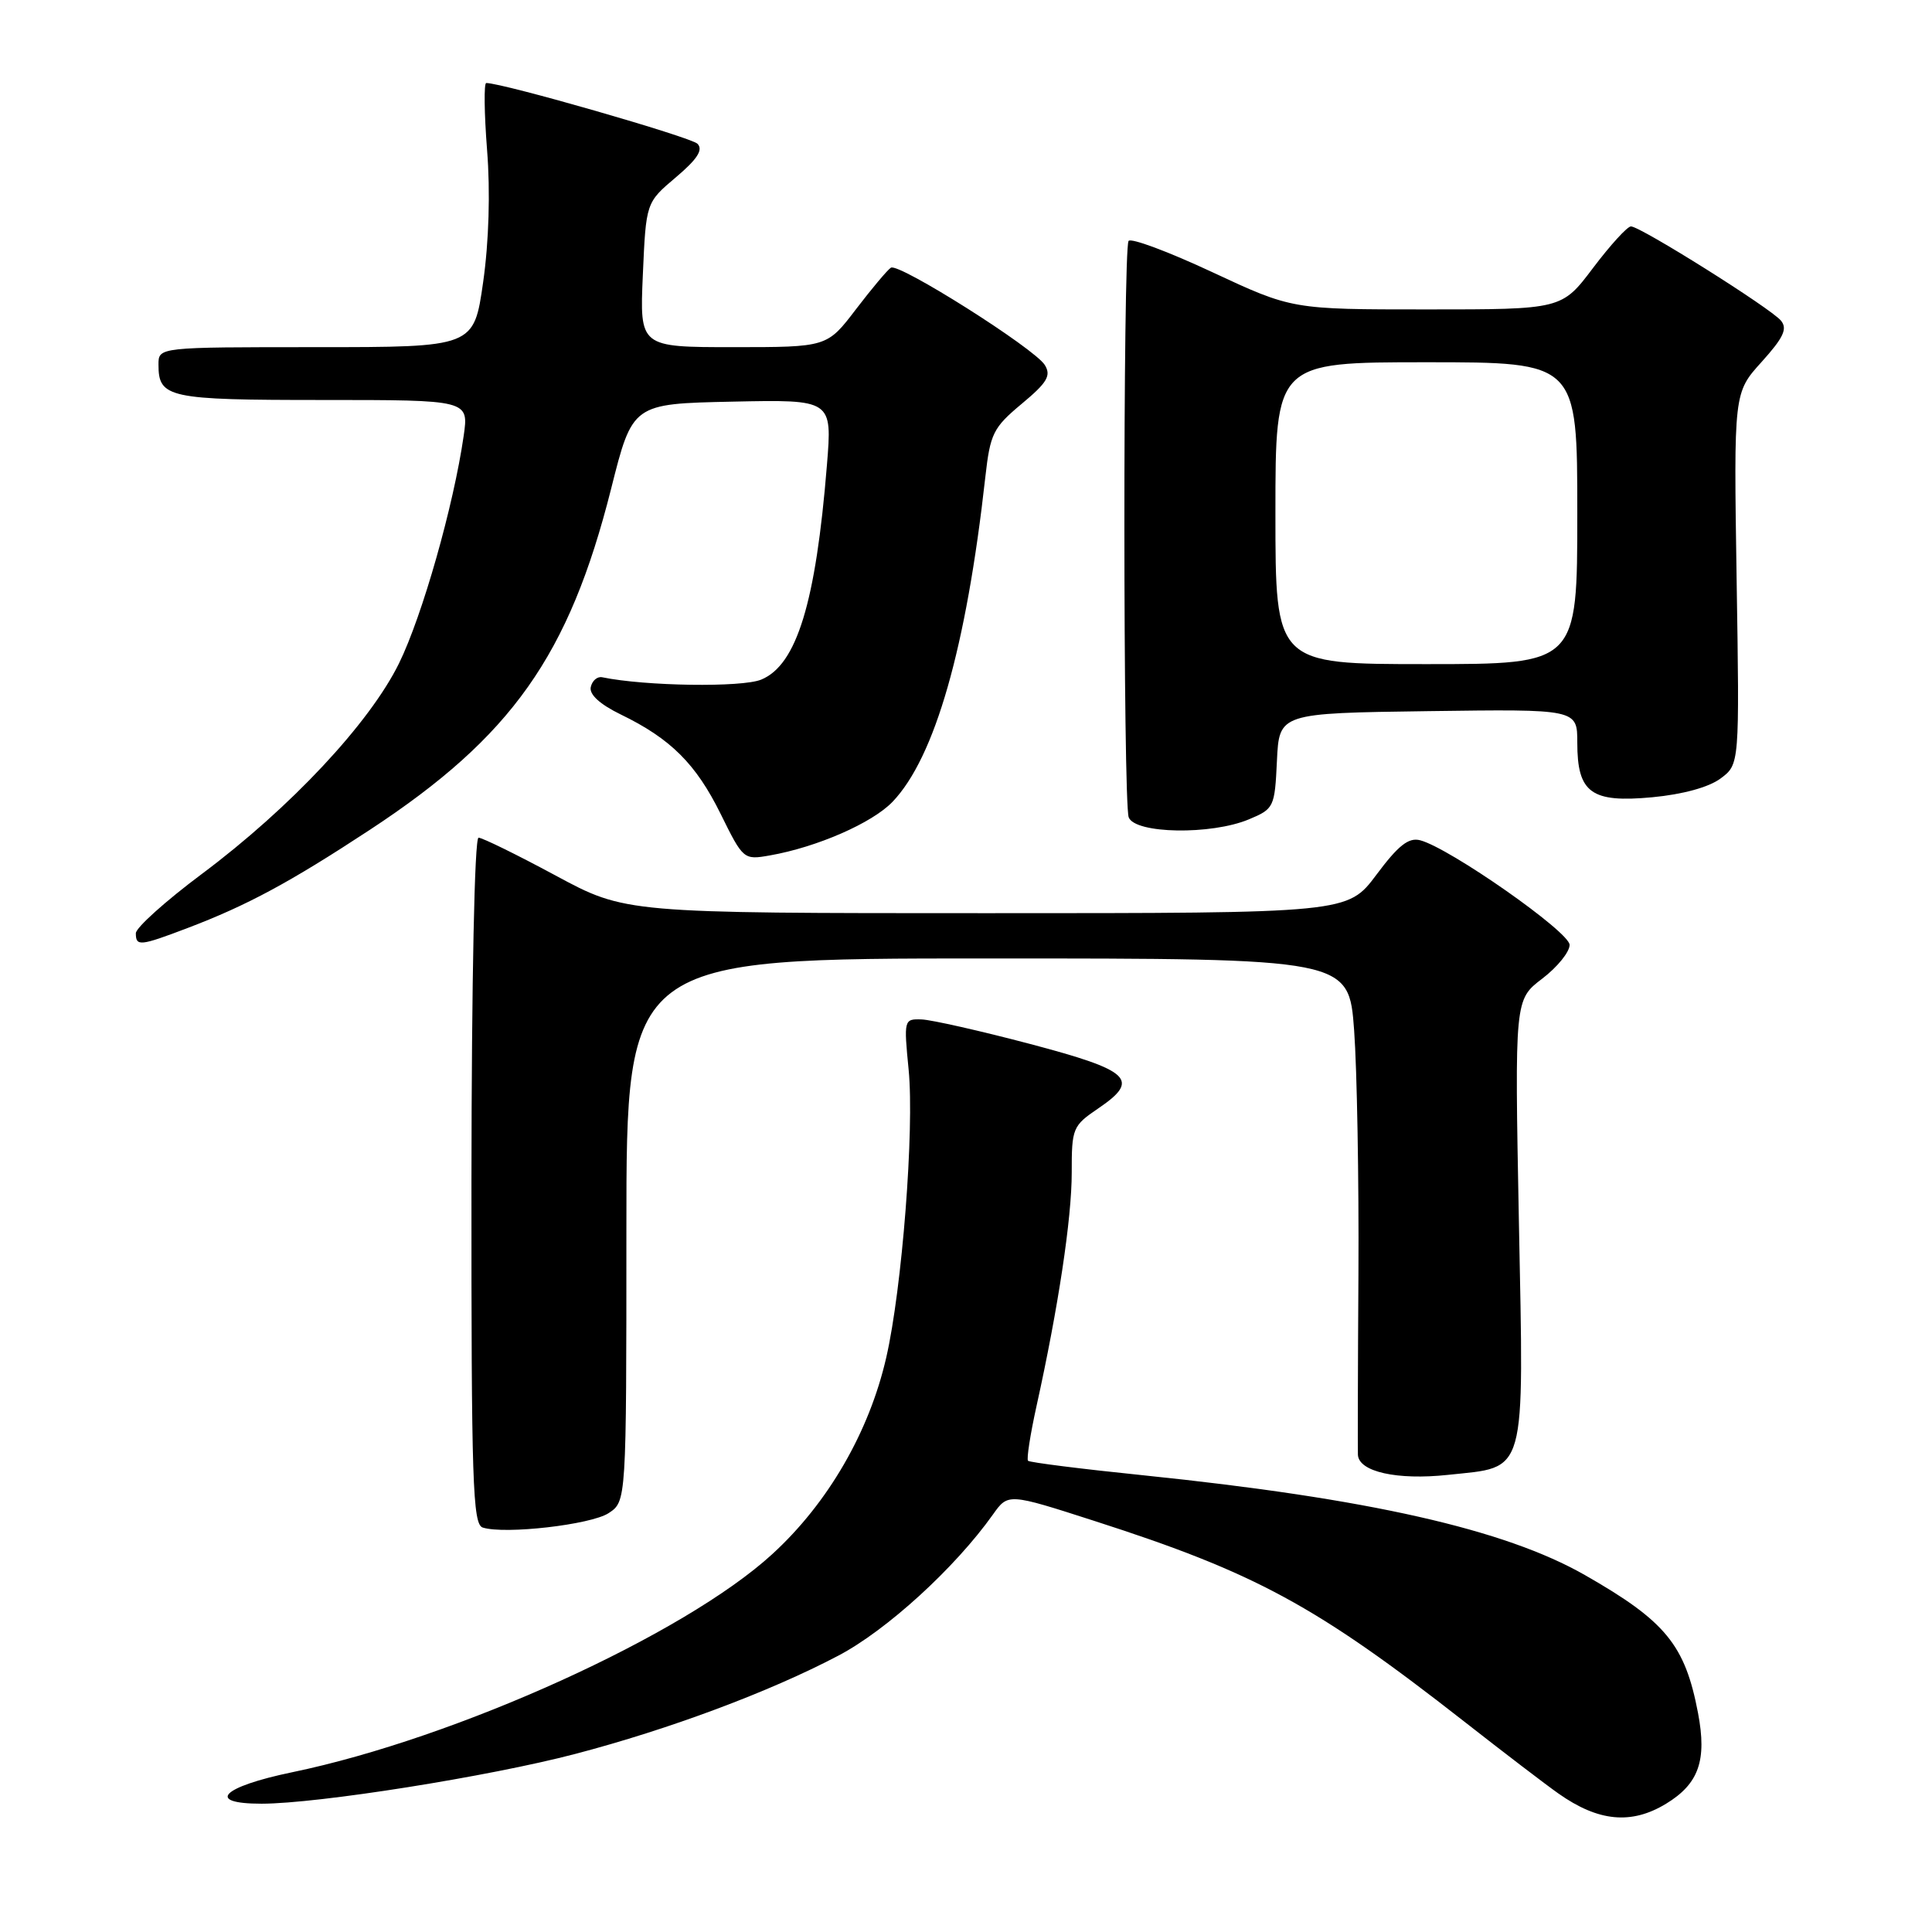 <?xml version="1.0" encoding="UTF-8" standalone="no"?>
<!DOCTYPE svg PUBLIC "-//W3C//DTD SVG 1.1//EN" "http://www.w3.org/Graphics/SVG/1.1/DTD/svg11.dtd" >
<svg xmlns="http://www.w3.org/2000/svg" xmlns:xlink="http://www.w3.org/1999/xlink" version="1.1" viewBox="0 0 256 256">
 <g >
 <path fill="currentColor"
d=" M 220.77 239.00 C 225.10 236.36 226.19 233.27 225.00 227.00 C 223.28 217.95 220.72 214.82 210.00 208.70 C 199.38 202.64 181.33 198.56 151.56 195.49 C 143.34 194.65 136.44 193.78 136.22 193.56 C 136.01 193.34 136.51 190.09 137.34 186.33 C 140.23 173.26 142.01 161.46 142.01 155.38 C 142.00 149.49 142.14 149.17 145.51 146.88 C 151.13 143.07 149.85 141.86 136.49 138.33 C 129.90 136.59 123.43 135.13 122.12 135.08 C 119.78 135.00 119.75 135.11 120.40 141.75 C 121.17 149.67 119.53 170.75 117.43 179.89 C 115.17 189.75 109.70 199.19 102.33 205.93 C 90.69 216.60 60.52 230.31 38.72 234.83 C 29.36 236.77 27.19 239.00 34.67 239.00 C 42.15 238.99 64.86 235.39 76.24 232.40 C 88.68 229.14 101.97 224.18 111.07 219.39 C 117.48 216.03 126.54 207.76 131.57 200.68 C 133.58 197.85 133.58 197.85 145.04 201.54 C 166.37 208.40 174.37 212.74 194.00 228.10 C 199.22 232.19 204.85 236.49 206.50 237.65 C 211.80 241.39 216.17 241.80 220.77 239.00 Z  M 80.64 200.50 C 83.00 198.95 83.00 198.95 83.00 162.98 C 83.00 127.00 83.00 127.00 130.86 127.00 C 178.73 127.00 178.73 127.00 179.43 136.53 C 179.81 141.77 180.07 156.28 180.00 168.78 C 179.92 181.27 179.90 192.07 179.93 192.77 C 180.05 195.02 185.12 196.15 191.84 195.43 C 202.40 194.30 201.92 196.03 201.26 161.82 C 200.70 132.46 200.70 132.46 204.35 129.68 C 206.36 128.15 207.99 126.13 207.98 125.20 C 207.97 123.48 192.08 112.36 188.18 111.34 C 186.65 110.94 185.29 112.01 182.38 115.91 C 178.57 121.00 178.57 121.00 130.72 121.00 C 82.87 121.00 82.87 121.00 73.60 116.00 C 68.49 113.25 63.91 111.00 63.41 111.00 C 62.88 111.00 62.49 129.84 62.47 156.47 C 62.45 196.39 62.63 202.00 63.97 202.41 C 66.93 203.34 78.30 202.03 80.64 200.50 Z  M 24.85 122.97 C 32.77 119.96 38.42 116.91 49.00 109.96 C 67.82 97.60 75.40 86.87 80.98 64.75 C 83.81 53.50 83.81 53.50 97.04 53.22 C 110.28 52.94 110.28 52.94 109.57 61.65 C 108.10 79.86 105.57 88.11 100.87 90.05 C 98.32 91.11 85.48 90.92 79.79 89.74 C 79.14 89.61 78.47 90.19 78.28 91.04 C 78.06 92.02 79.48 93.32 82.25 94.67 C 88.87 97.88 92.22 101.22 95.50 107.87 C 98.47 113.89 98.54 113.96 102.00 113.35 C 108.27 112.25 115.57 109.05 118.26 106.25 C 123.88 100.38 128.04 85.85 130.56 63.22 C 131.21 57.45 131.59 56.67 135.38 53.51 C 138.77 50.69 139.31 49.77 138.44 48.36 C 137.07 46.16 119.12 34.81 118.05 35.47 C 117.60 35.75 115.52 38.23 113.41 40.99 C 109.59 46.00 109.59 46.00 97.18 46.00 C 84.76 46.00 84.76 46.00 85.18 36.42 C 85.60 26.84 85.60 26.84 89.55 23.50 C 92.40 21.09 93.20 19.85 92.42 19.05 C 91.56 18.17 66.64 11.00 64.43 11.00 C 64.11 11.00 64.16 15.00 64.54 19.88 C 64.98 25.39 64.78 32.04 64.02 37.38 C 62.79 46.00 62.79 46.00 41.90 46.00 C 21.00 46.00 21.00 46.00 21.00 48.30 C 21.00 52.73 22.27 53.00 42.76 53.00 C 62.12 53.00 62.12 53.00 61.44 57.75 C 60.10 67.03 55.96 81.59 52.88 87.88 C 48.98 95.82 38.50 107.02 26.75 115.80 C 21.94 119.39 18.00 122.93 18.00 123.66 C 18.00 125.42 18.54 125.37 24.85 122.97 Z  M 165.48 108.57 C 168.81 107.18 168.91 106.97 169.20 100.82 C 169.50 94.50 169.50 94.50 189.25 94.23 C 209.00 93.96 209.00 93.96 209.00 98.41 C 209.00 105.06 210.83 106.40 218.94 105.64 C 222.98 105.26 226.44 104.31 227.99 103.15 C 230.50 101.28 230.50 101.28 230.11 76.66 C 229.73 52.04 229.73 52.04 233.43 47.95 C 236.33 44.73 236.88 43.56 235.98 42.48 C 234.62 40.84 217.36 30.00 216.11 30.00 C 215.63 30.00 213.37 32.48 211.09 35.50 C 206.94 41.00 206.94 41.00 189.07 41.00 C 171.21 41.00 171.21 41.00 160.63 36.06 C 154.81 33.34 149.82 31.48 149.54 31.93 C 148.79 33.15 148.81 106.34 149.56 108.30 C 150.40 110.49 160.49 110.66 165.48 108.57 Z  M 169.00 68.00 C 169.00 48.00 169.00 48.00 189.00 48.00 C 209.00 48.00 209.00 48.00 209.00 68.00 C 209.00 88.00 209.00 88.00 189.00 88.00 C 169.00 88.00 169.00 88.00 169.00 68.00 Z "/>
</g>
</svg>